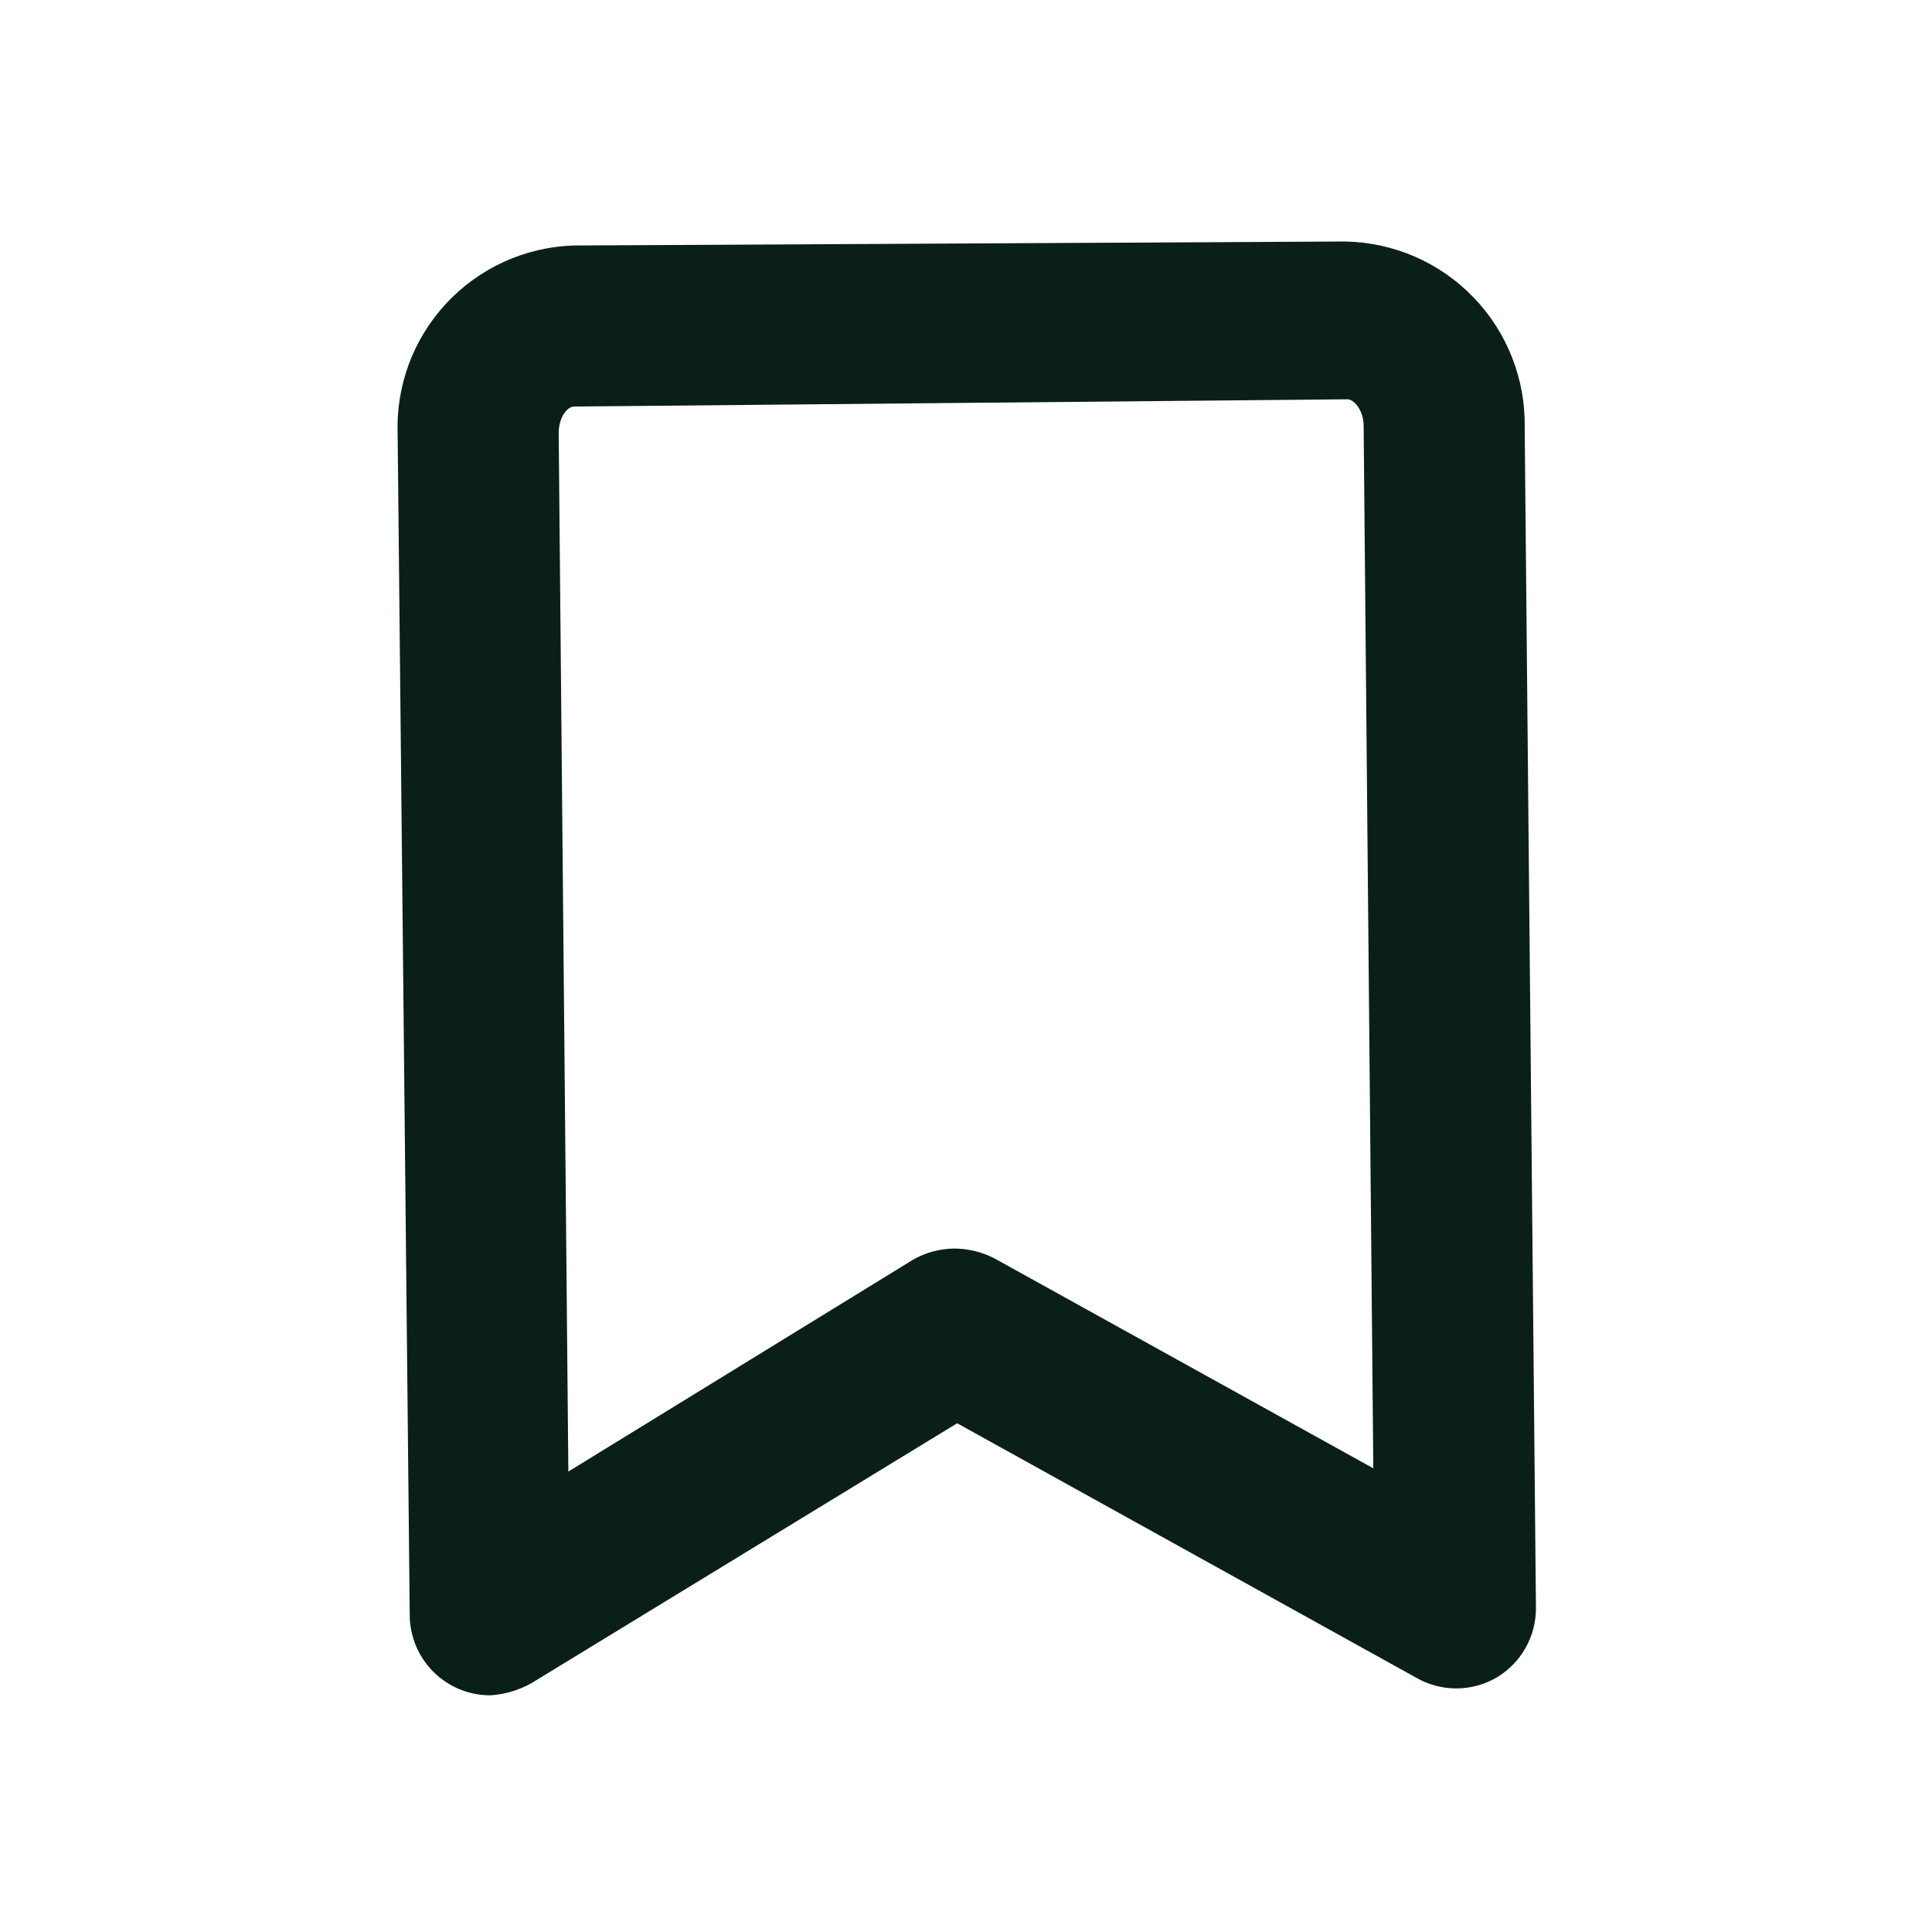 <svg width="28" height="28" viewBox="0 0 28 28" fill="none" xmlns="http://www.w3.org/2000/svg">
<g clip-path="url(#clip0_377_17434)">
<path d="M7.105 24.57C6.796 24.57 6.499 24.447 6.28 24.228C6.061 24.009 5.938 23.713 5.938 23.403L5.763 6.3C5.749 5.953 5.804 5.606 5.924 5.28C6.045 4.954 6.228 4.655 6.465 4.4C6.701 4.145 6.986 3.94 7.302 3.795C7.618 3.651 7.959 3.57 8.307 3.558L19.495 3.5C19.843 3.506 20.186 3.581 20.505 3.719C20.824 3.858 21.113 4.058 21.354 4.309C21.596 4.559 21.786 4.854 21.913 5.178C22.041 5.502 22.103 5.847 22.097 6.195L22.26 23.298C22.262 23.503 22.21 23.704 22.11 23.882C22.01 24.06 21.864 24.209 21.688 24.313C21.511 24.416 21.31 24.47 21.105 24.47C20.9 24.47 20.699 24.416 20.522 24.313L13.872 20.627L7.7 24.395C7.517 24.497 7.314 24.557 7.105 24.57ZM13.825 18.095C14.028 18.095 14.227 18.143 14.408 18.235L19.903 21.28L19.763 6.172C19.763 5.938 19.612 5.775 19.518 5.787L8.318 5.892C8.225 5.892 8.097 6.043 8.097 6.277L8.237 21.327L13.23 18.258C13.411 18.154 13.616 18.098 13.825 18.095Z" fill="#0A2016"/>
</g>
<defs>
<clipPath id="clip0_377_17434">
<rect width="28" height="28" fill="white"/>
</clipPath>
</defs>
</svg>
